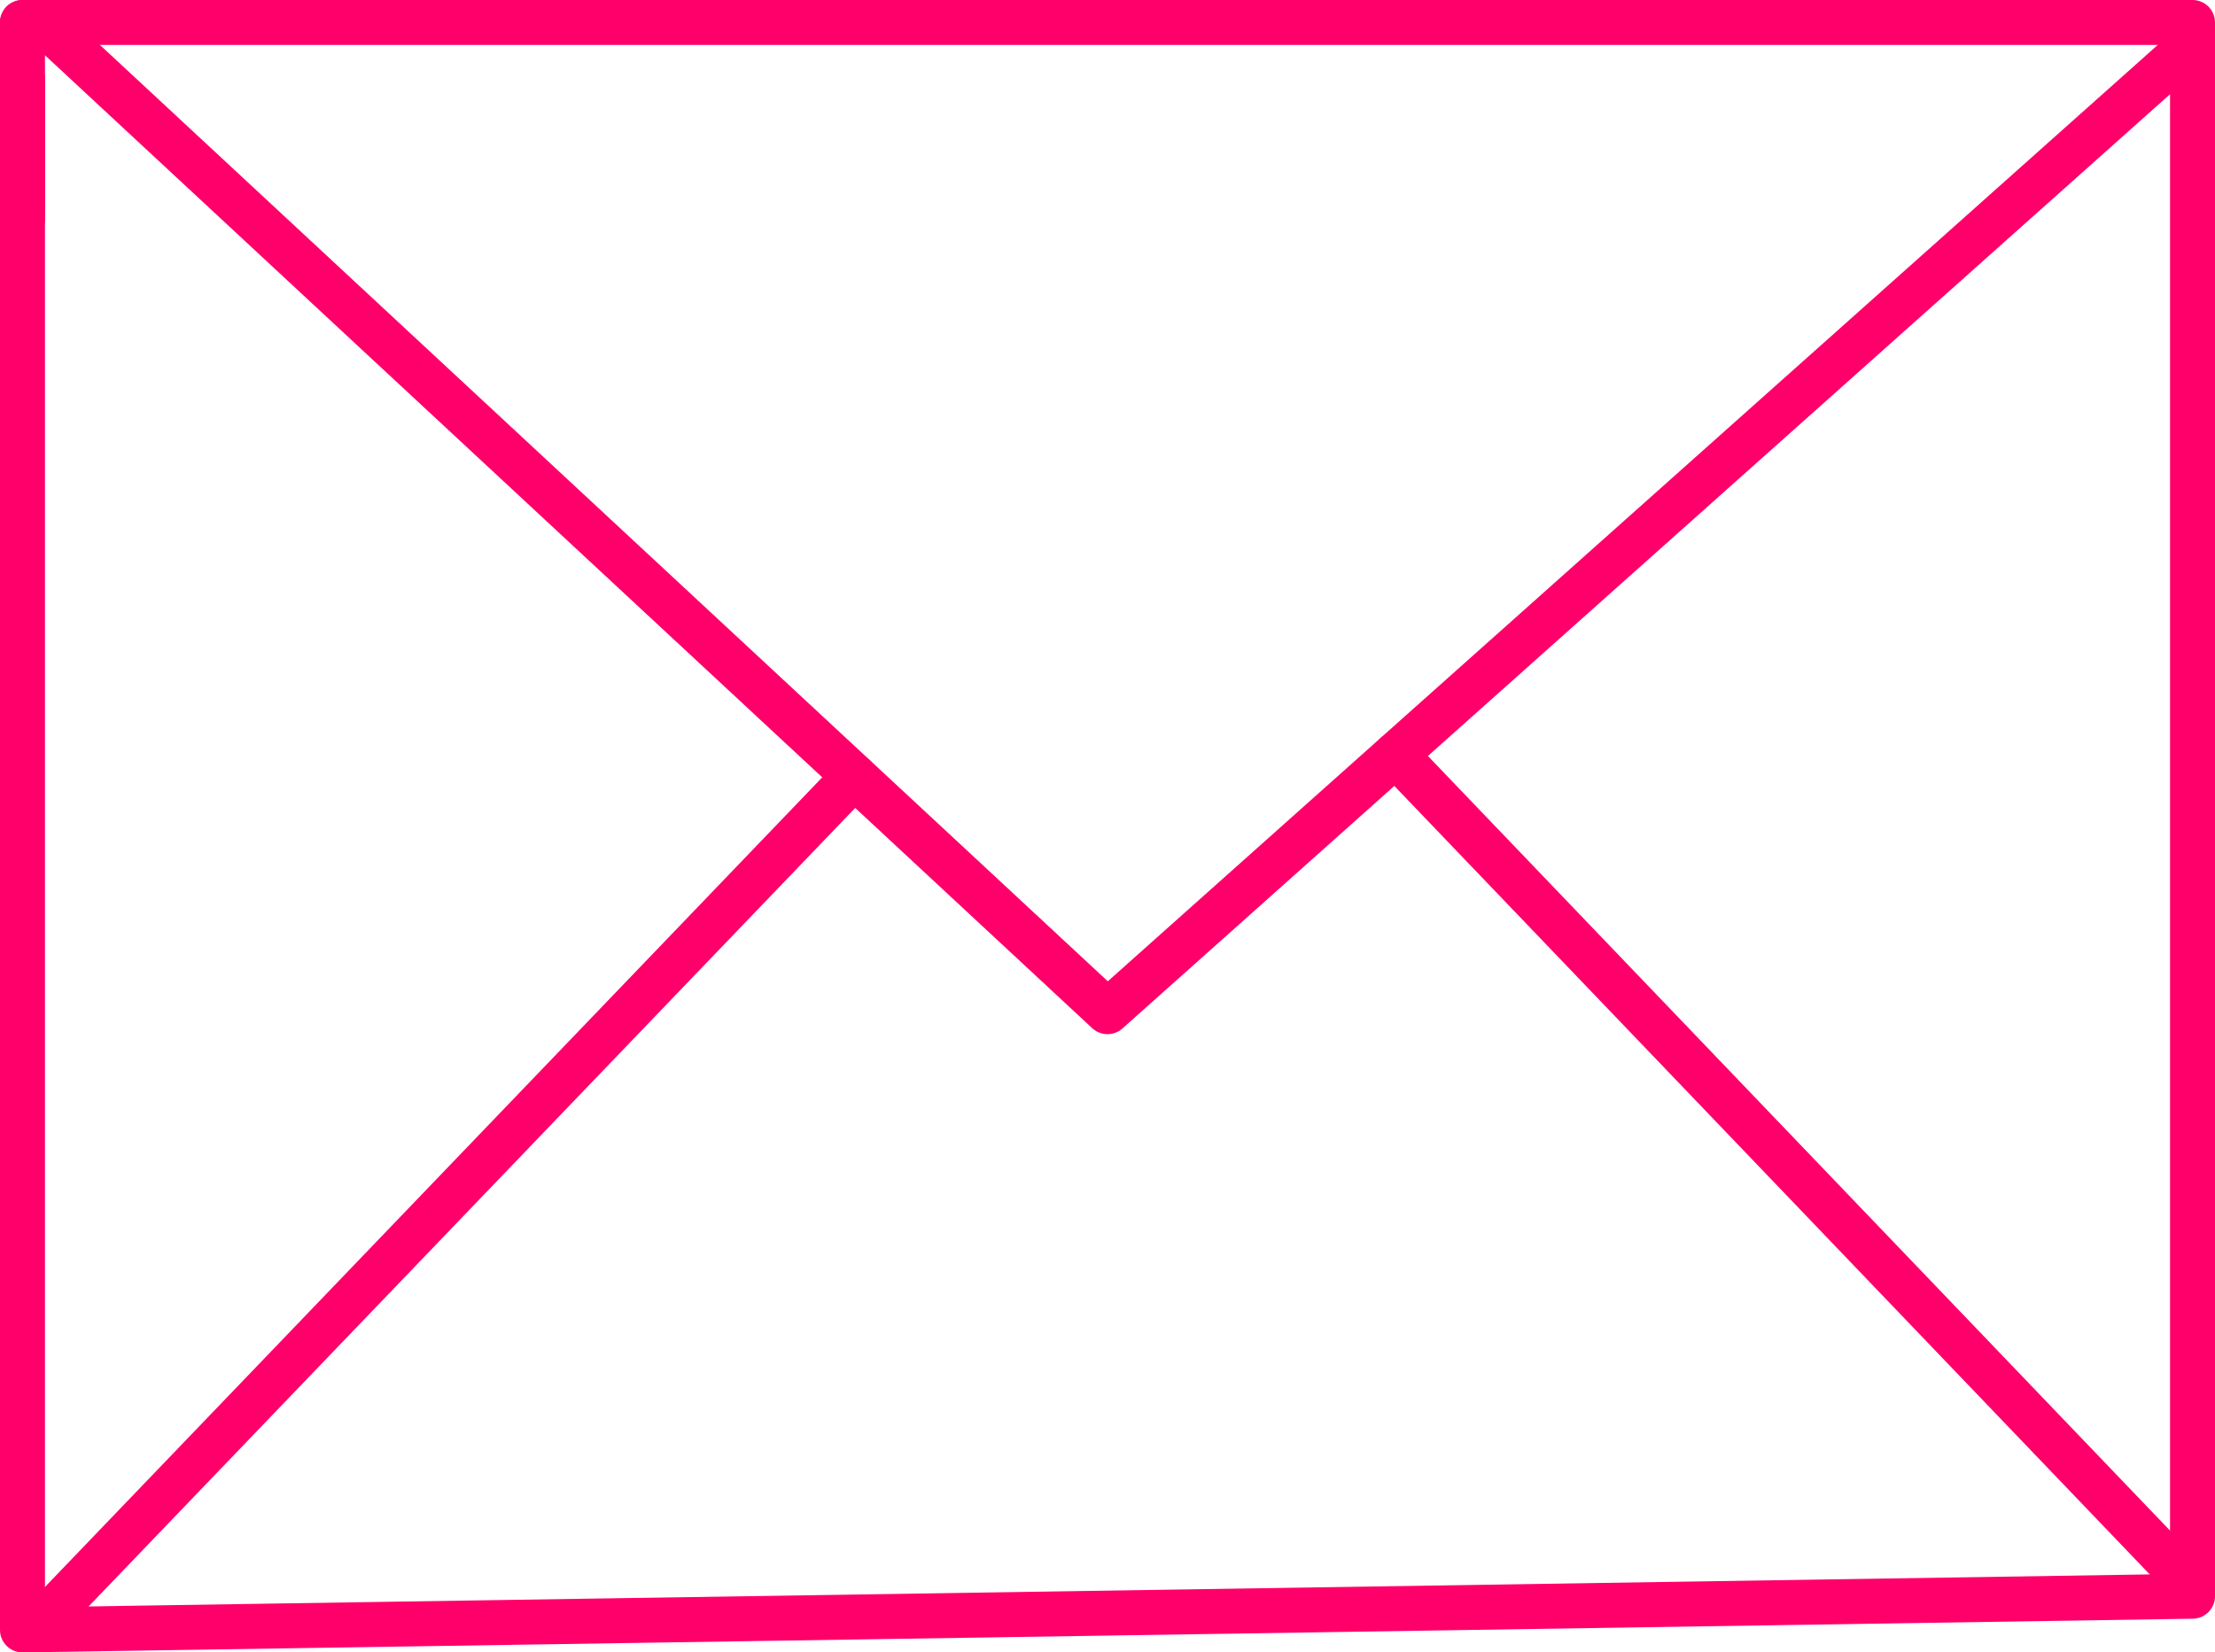 <svg xmlns="http://www.w3.org/2000/svg" viewBox="0 0 197 147"><defs><style>.cls-1{fill:none;stroke:#ff006a;stroke-linecap:round;stroke-linejoin:round;stroke-width:4px;}</style></defs><g id="Layer_2" data-name="Layer 2"><g id="Layer_2-2" data-name="Layer 2"><polyline class="cls-1" points="2 2 195 2 195 142 2 145 2 7"/><polyline class="cls-1" points="195 3.92 124.12 67.14 98.5 90 75.98 69.07 3.8 2"/><line class="cls-1" x1="75.98" y1="69.07" x2="3.12" y2="144.98"/><line class="cls-1" x1="195" y1="141.14" x2="124.12" y2="67.14"/><polyline class="cls-1" points="2 2 2 7 2 19.45"/></g></g></svg>